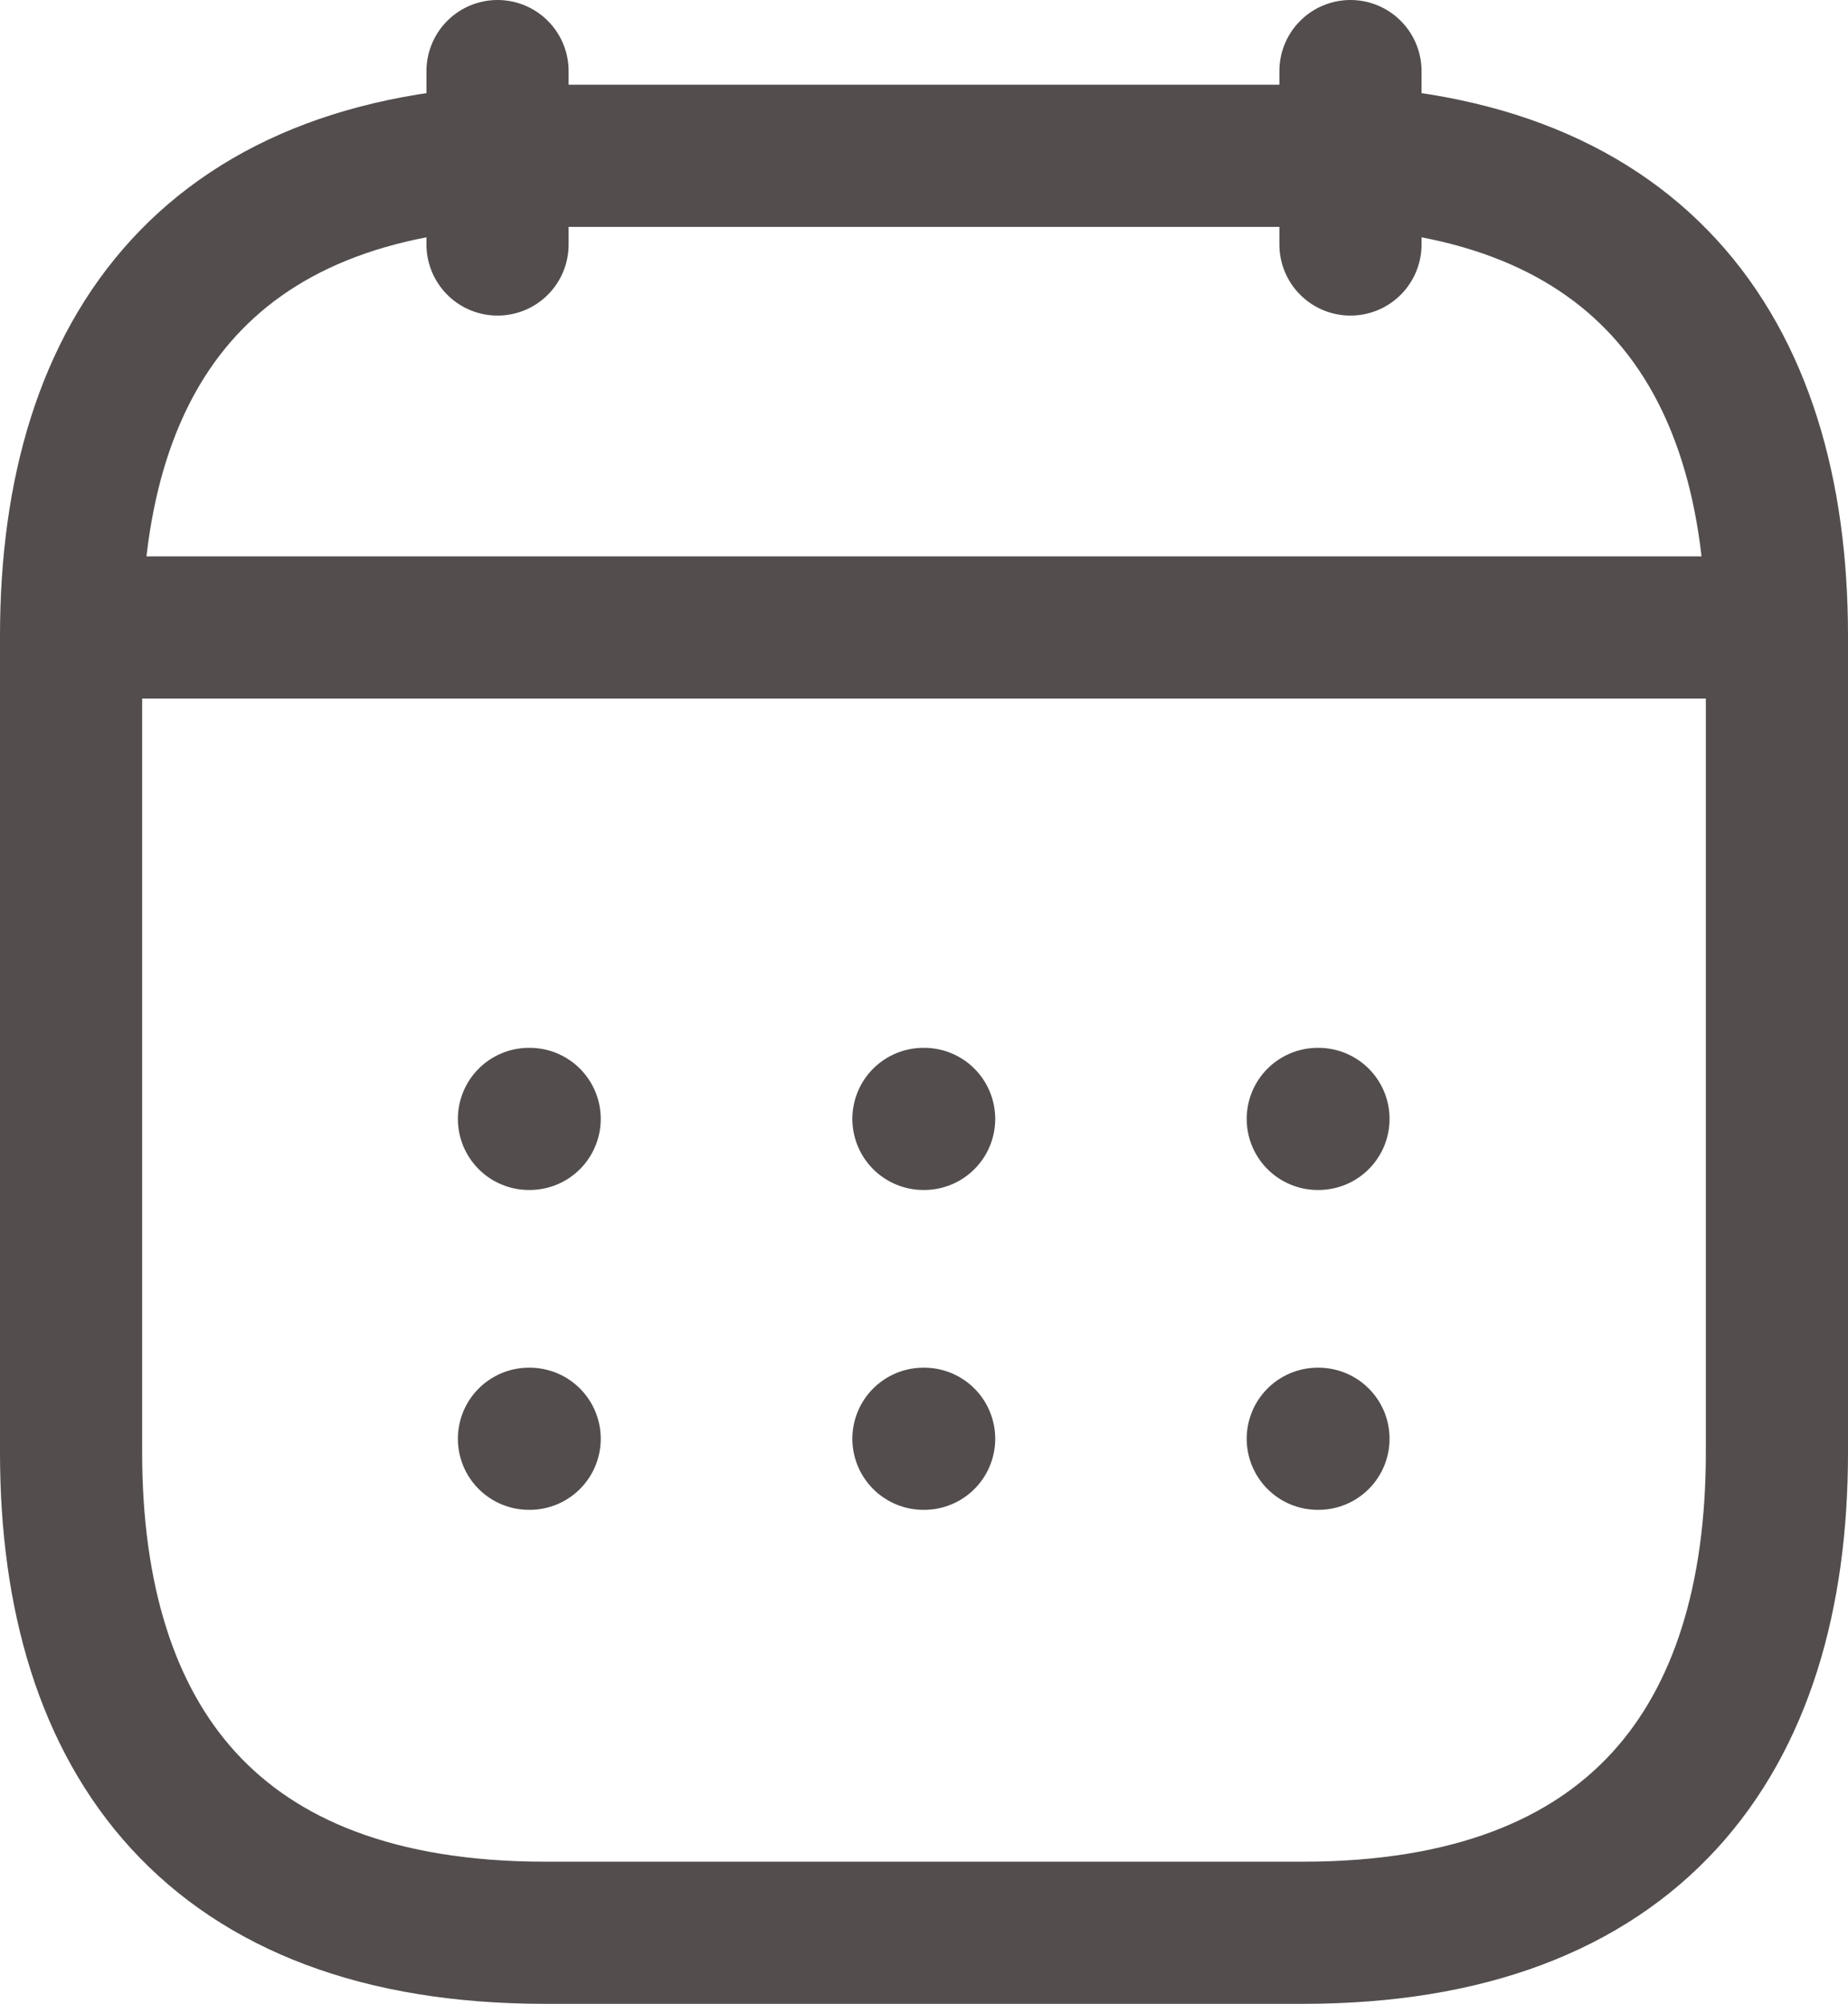 <svg xmlns="http://www.w3.org/2000/svg" width="13" height="14.096" viewBox="0 0 13 14.096">
  <g id="calende" transform="translate(-4440.5 -609.404)">
    <path id="Vector" d="M0,0V1.22" transform="translate(4444 609.904)" fill="none" stroke="#534d4d" stroke-linecap="round" stroke-width="1"/>
    <path id="Vector-2" data-name="Vector" d="M0,0V1.22" transform="translate(4450 609.904)" fill="none" stroke="#534d4d" stroke-linecap="round" stroke-width="1"/>
    <path id="Vector-3" data-name="Vector" d="M0,0H11" transform="translate(4441.5 613.818)" fill="none" stroke="#534d4d" stroke-linecap="round" stroke-width="1"/>
    <path id="Vector-4" data-name="Vector" d="M12,3.378V9.122c0,2.027-1,3.378-3.333,3.378H3.333C1,12.5,0,11.149,0,9.122V3.378C0,1.351,1,0,3.333,0H8.667C11,0,12,1.351,12,3.378Z" transform="translate(4441 610.5)" fill="none" stroke="#534d4d" stroke-linecap="round" stroke-linejoin="bevel" stroke-width="1"/>
    <path id="Vector-5" data-name="Vector" d="M.495.5H.5" transform="translate(4449.275 616.775)" fill="none" stroke="#534d4d" stroke-linecap="round" stroke-width="1"/>
    <path id="Vector-6" data-name="Vector" d="M.495.5H.5" transform="translate(4449.275 619.025)" fill="none" stroke="#534d4d" stroke-linecap="round" stroke-width="1"/>
    <path id="Vector-7" data-name="Vector" d="M.495.5H.5" transform="translate(4446.501 616.775)" fill="none" stroke="#534d4d" stroke-linecap="round" stroke-width="1"/>
    <path id="Vector-8" data-name="Vector" d="M.495.5H.5" transform="translate(4446.501 619.025)" fill="none" stroke="#534d4d" stroke-linecap="round" stroke-width="1"/>
    <path id="Vector-9" data-name="Vector" d="M.495.5H.5" transform="translate(4443.726 616.775)" fill="none" stroke="#534d4d" stroke-linecap="round" stroke-width="1"/>
    <path id="Vector-10" data-name="Vector" d="M.495.5H.5" transform="translate(4443.726 619.025)" fill="none" stroke="#534d4d" stroke-linecap="round" stroke-width="1"/>
  </g>
</svg>
